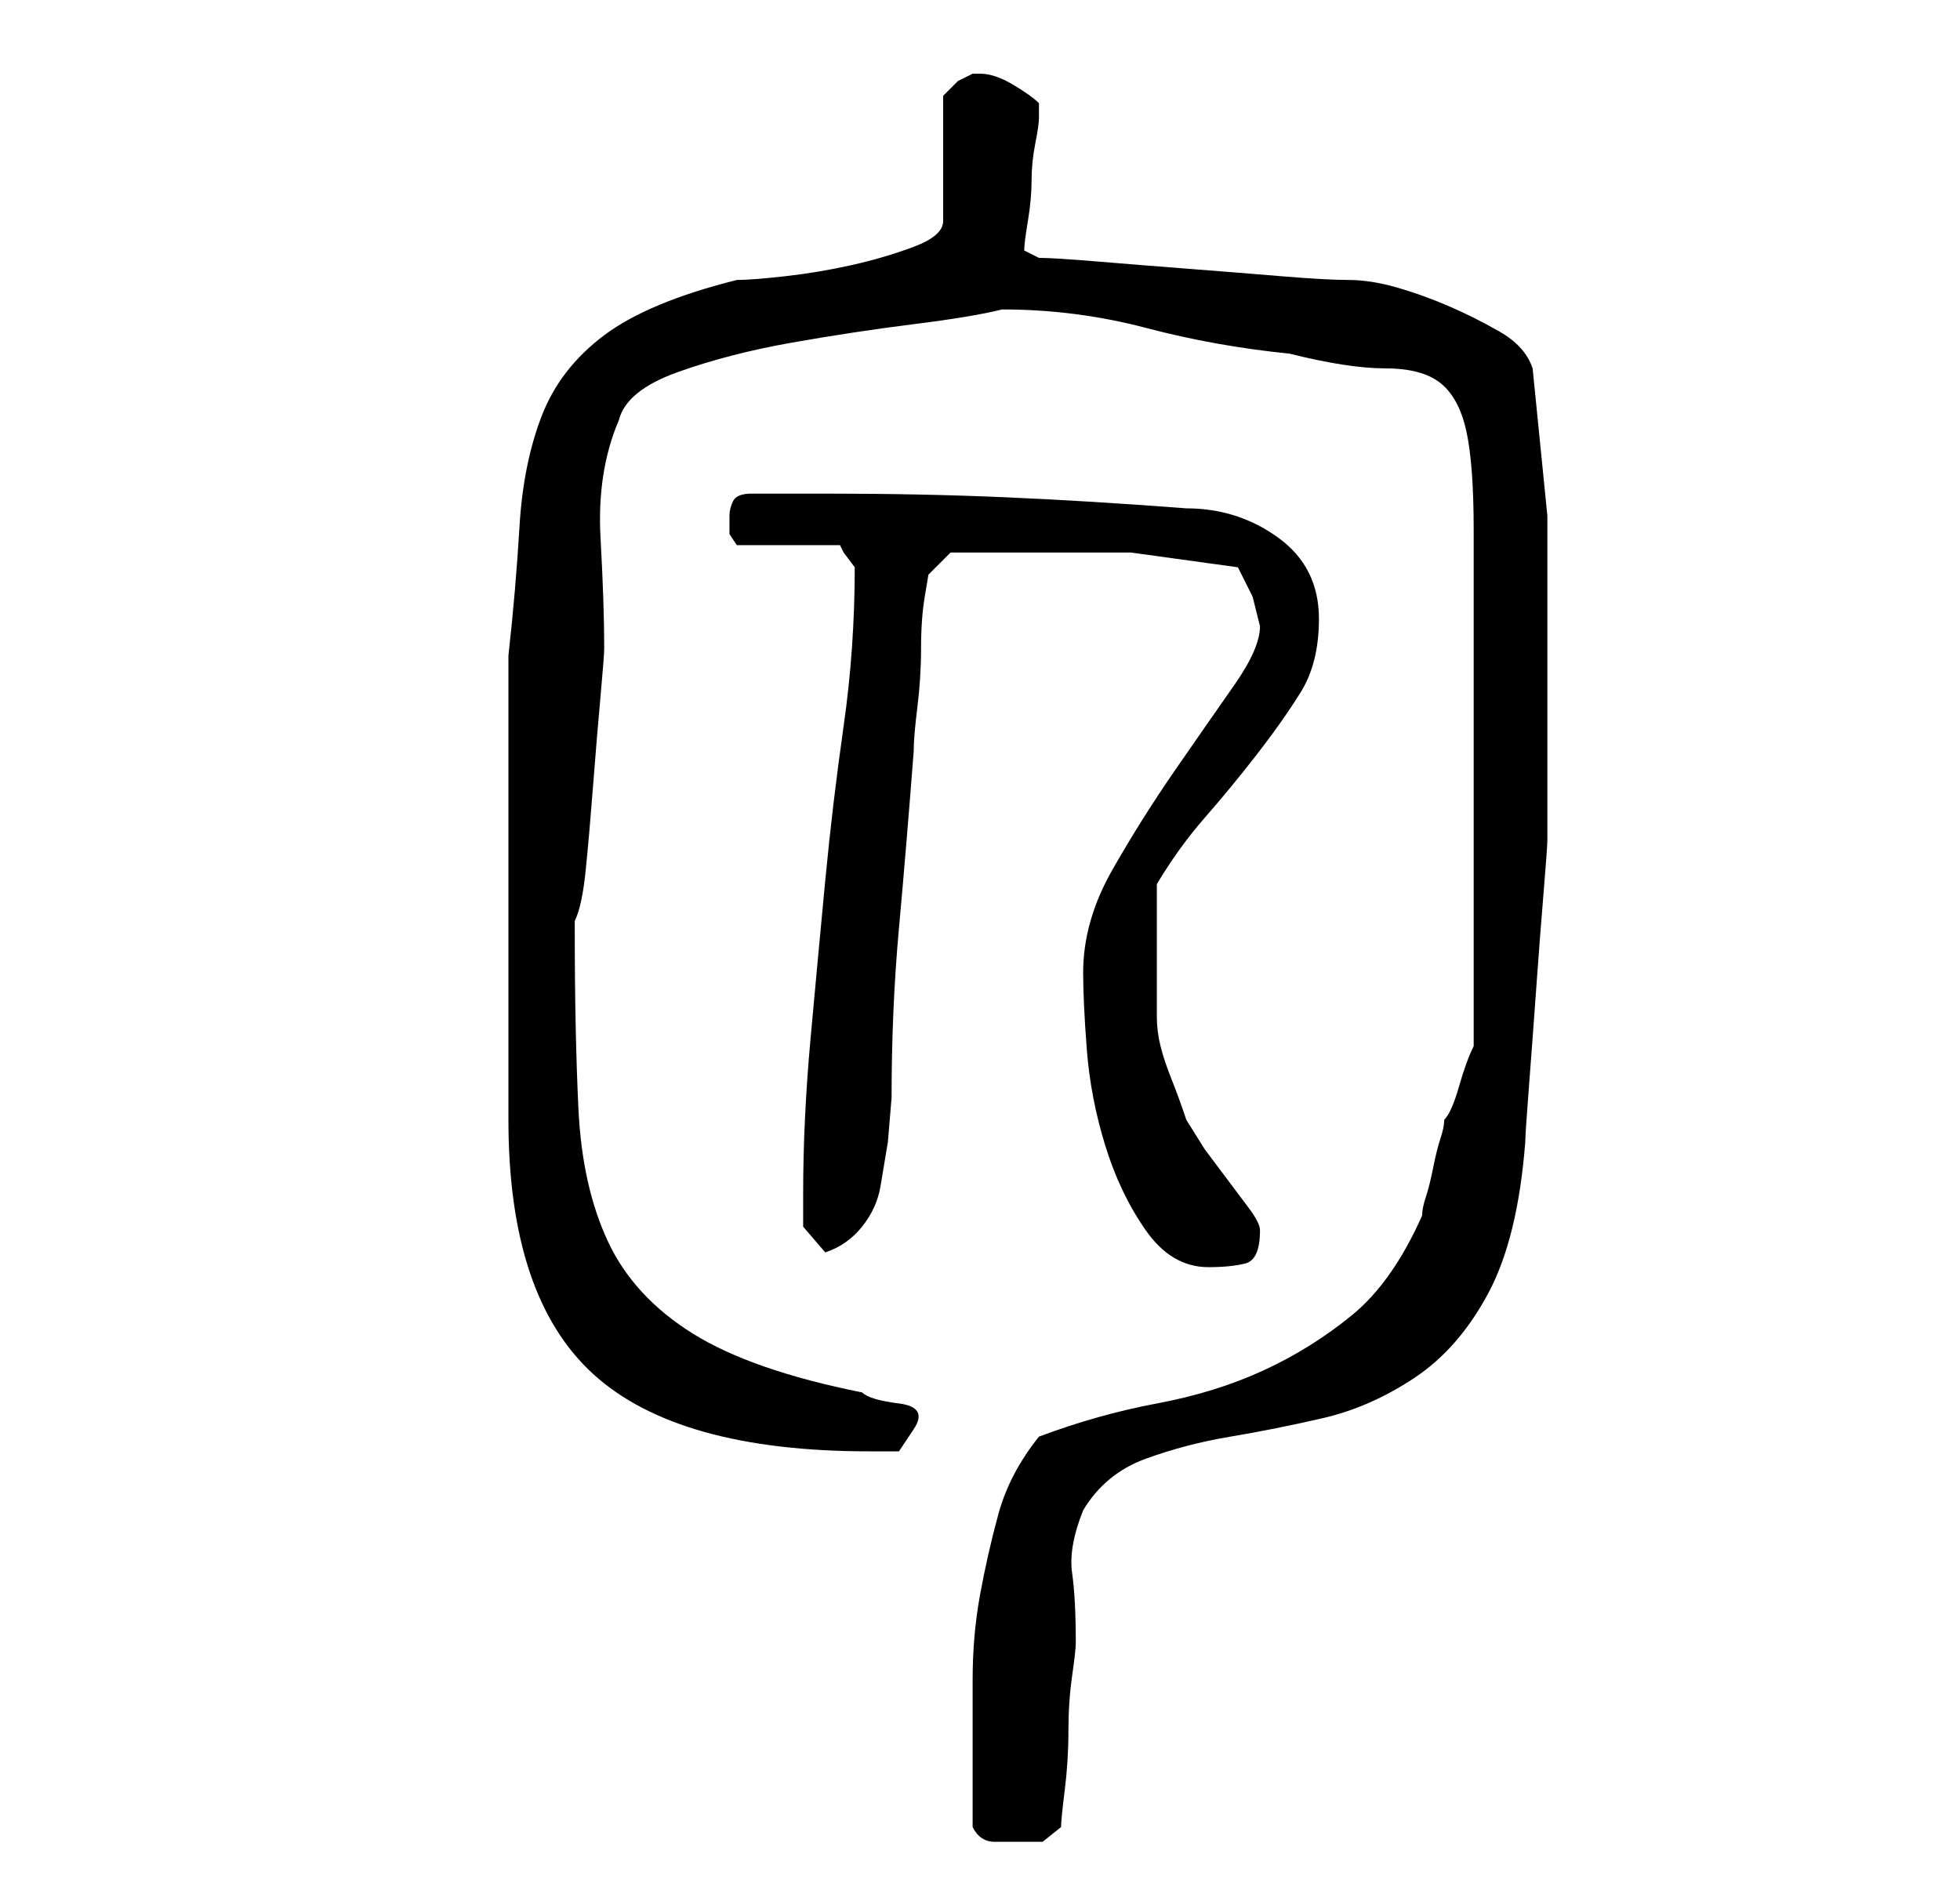 <?xml version="1.0" standalone="no"?>
<!DOCTYPE svg PUBLIC "-//W3C//DTD SVG 1.1//EN" "http://www.w3.org/Graphics/SVG/1.1/DTD/svg11.dtd" >
<svg xmlns="http://www.w3.org/2000/svg" xmlns:xlink="http://www.w3.org/1999/xlink" version="1.1" viewBox="-10 0 266 256">
   <path fill="currentColor"
d="M122 248q1 2 3 2h2h4.5t2.5 -2q0 -1 0.5 -5t0.5 -8t0.5 -7.5t0.5 -4.5q0 -6 -0.5 -9.5t1.5 -8.5q3 -5 8.5 -7t11.5 -3t12.5 -2.5t12.5 -5.5t10 -11.5t5 -20.5q0 -1 0.5 -7.5t1 -13.5t1 -13t0.5 -7v-4v-6v-8v-7v-19t-2 -20q-1 -3 -4.5 -5t-7 -3.5t-7 -2.5t-6.5 -1t-9 -0.5
t-12.5 -1t-12.5 -1t-8 -0.5l-2 -1q0 -1 0.5 -4t0.5 -5.5t0.5 -5t0.5 -3.5v-1v-1q-1 -1 -3.5 -2.5t-4.5 -1.5h-1l-2 1t-2 2v17q0 2 -4 3.5t-8.5 2.5t-9 1.5t-6.5 0.5q-12 3 -18 7.5t-8.5 11t-3 15t-1.5 17.5v63q0 24 11.5 34.5t37.5 10.5h4t2 -3t-2 -3.5t-5 -1.5
q-15 -3 -23 -8t-11.5 -12.5t-4 -18t-0.5 -24.5v-1q1 -2 1.5 -7t1 -11.5t1 -12t0.5 -6.5q0 -6 -0.5 -15t2.5 -16q1 -4 8 -6.5t15.5 -4t16.5 -2.5t12 -2v0q10 0 19.5 2.5t19.5 3.5q8 2 13 2t7.5 2t3.5 6.5t1 13.5v70q-1 2 -2 5.5t-2 4.5q0 1 -0.5 2.5t-1 4t-1 4t-0.5 2.5
q-4 9 -9.5 13.5t-12 7.5t-14.5 4.5t-16 4.5q-4 5 -5.5 10.5t-2.5 11t-1 11.5v11v9zM137 132q0 4 0.5 10.5t2.5 13t5.5 11.5t8.5 5q3 0 5 -0.5t2 -4.5q0 -1 -1.5 -3l-3 -4l-3 -4t-2.5 -4q-1 -3 -2 -5.5t-1.5 -4.5t-0.5 -4v-7v-2v-3v-4v-2q3 -5 6.5 -9t7 -8.5t6 -8.5t2.5 -10
q0 -7 -5.5 -11t-12.5 -4q-13 -1 -24.5 -1.5t-24.5 -0.5h-5h-5q-2 0 -2.5 1t-0.5 2v2.5t1 1.5h14l0.5 1t1.5 2v0q0 11 -1.5 21.5t-2.5 21t-2 21.5t-1 21v4.5t3 3.5q3 -1 5 -3.5t2.5 -5.5l1 -6t0.5 -6q0 -12 1 -23t2 -24q0 -2 0.5 -6t0.5 -8t0.5 -7l0.5 -3l3 -3h4.5h6.5h13.5
t14.5 2l2 4t1 4q0 3 -3.5 8t-8 11.5t-8.5 13.5t-4 14z" />
</svg>

